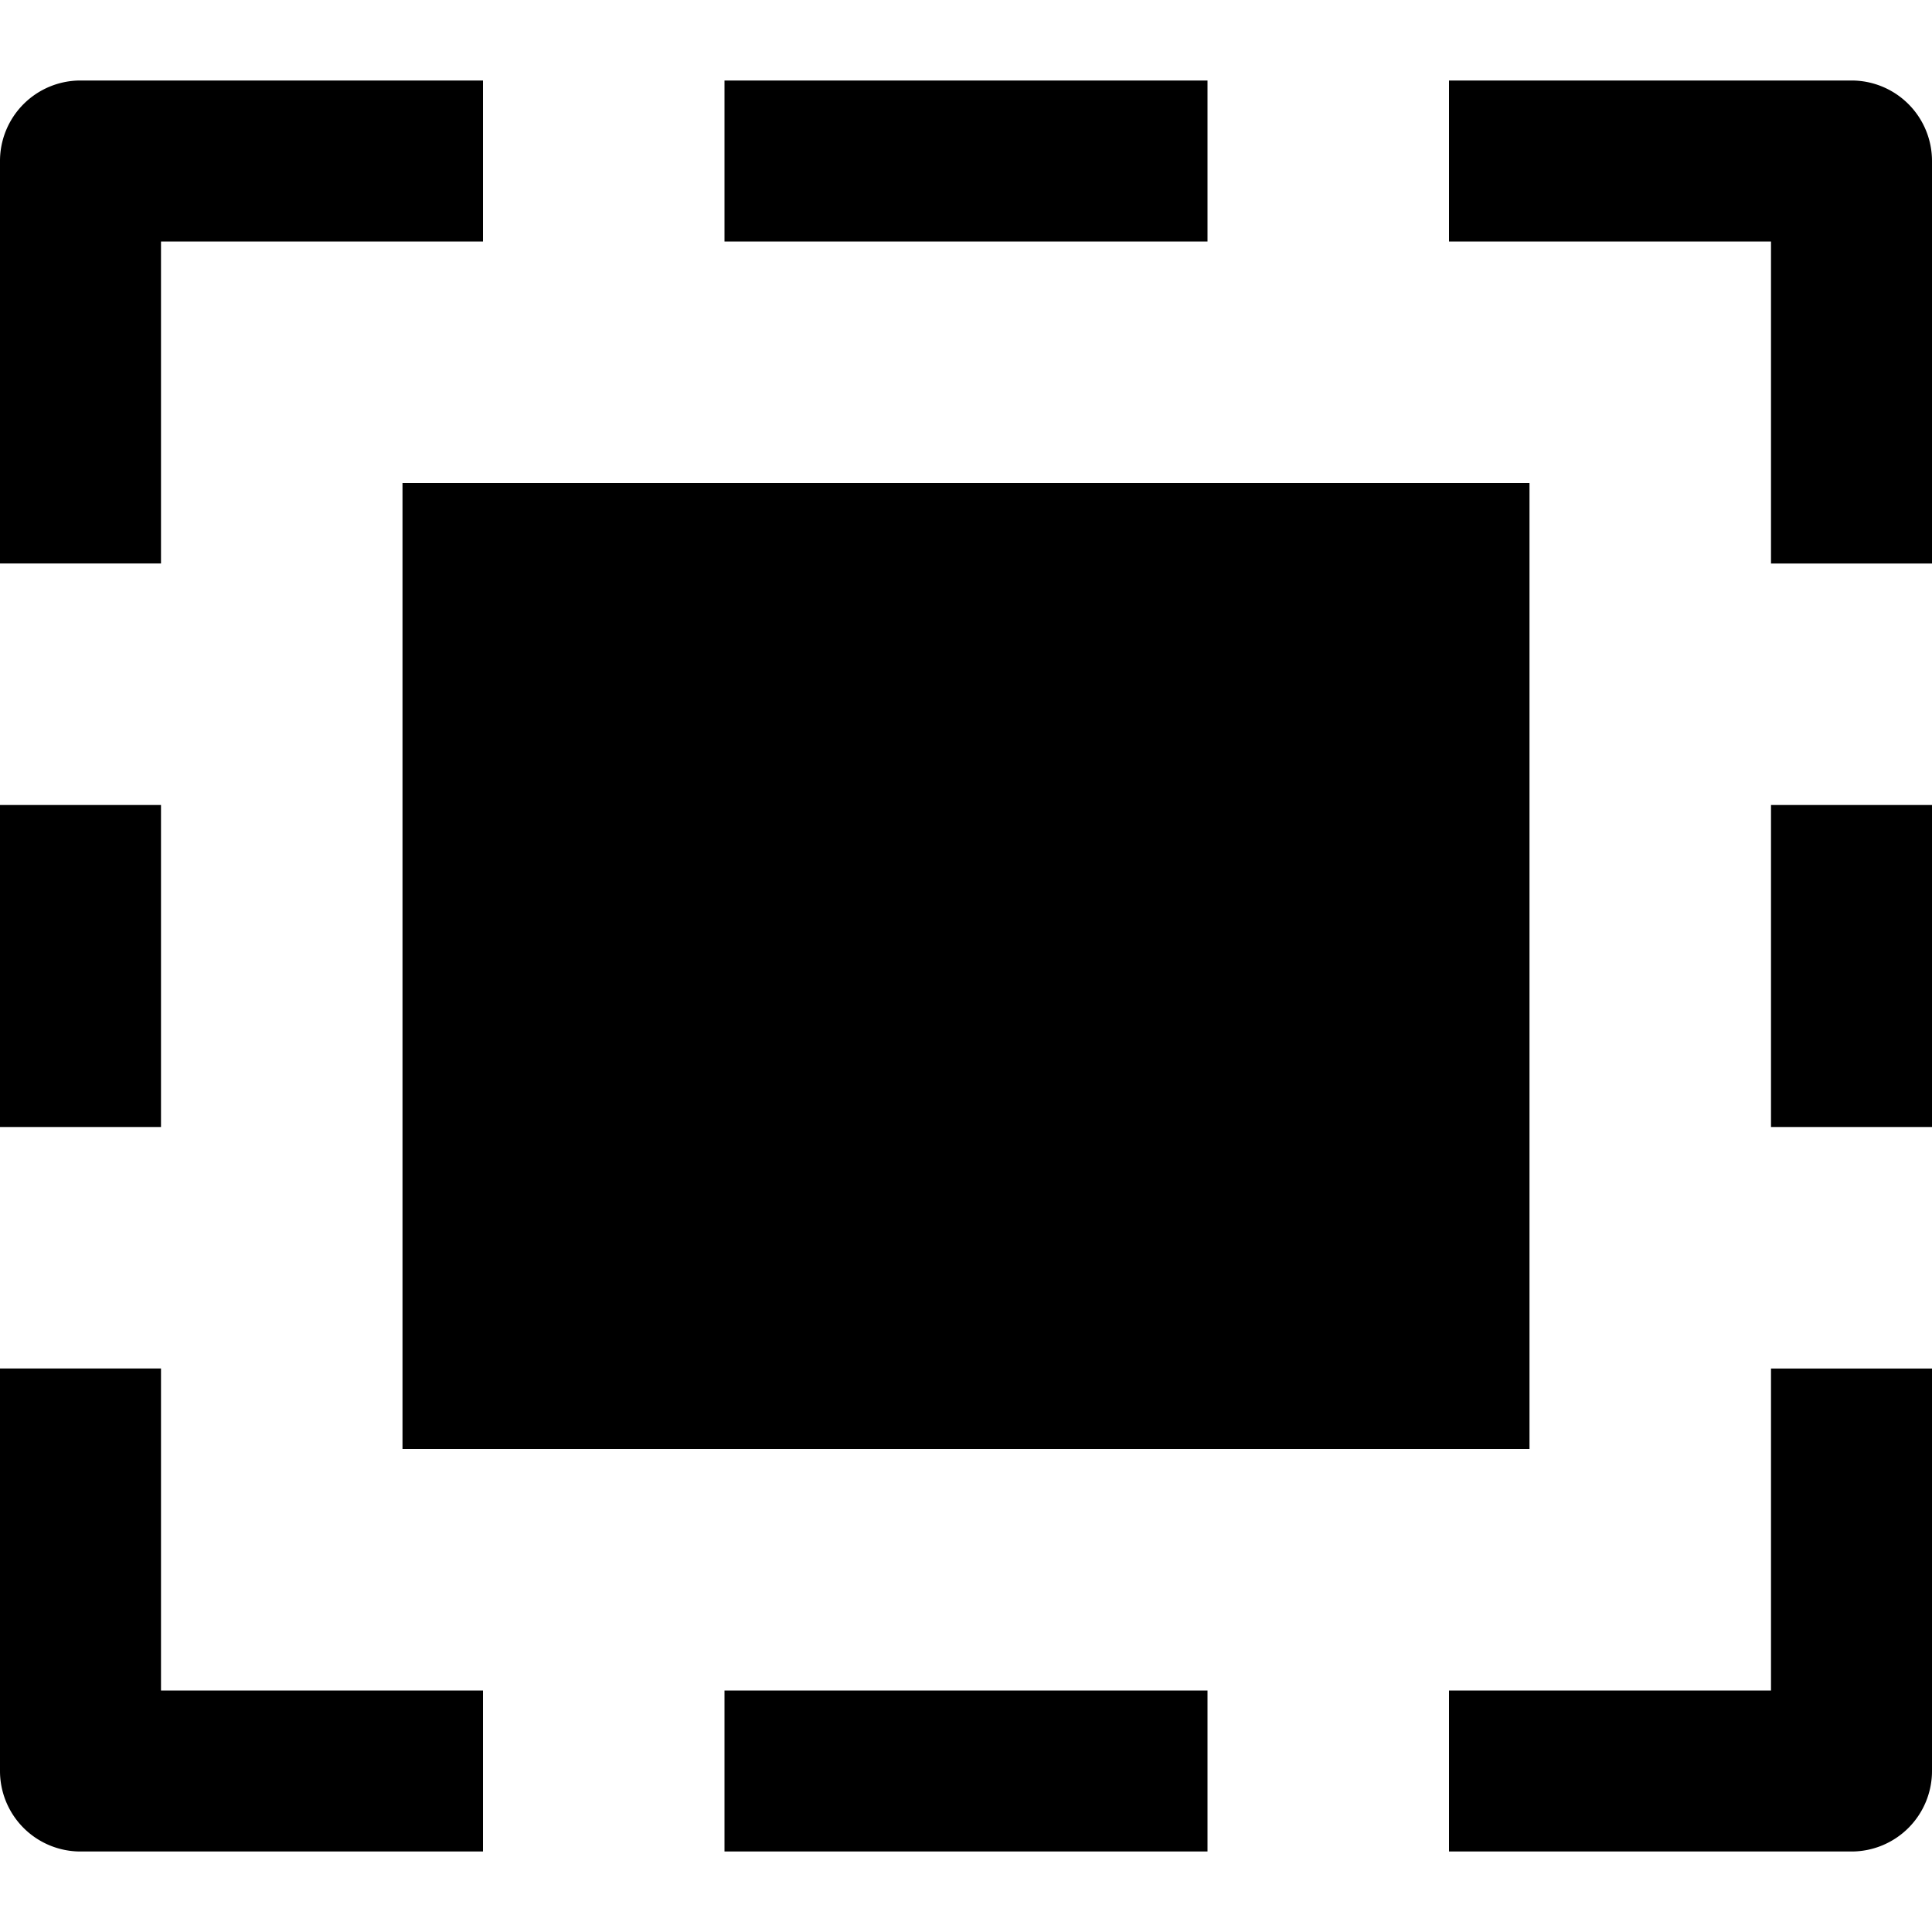 <svg id="nc_icon" xmlns="http://www.w3.org/2000/svg" xml:space="preserve" viewBox="0 0 24 24"><g fill="currentColor" class="nc-icon-wrapper"><path d="M2 3h4V1H1a1 1 0 0 0-1 1v5h2ZM23 1h-5v2h4v4h2V2a1 1 0 0 0-1-1ZM9 1h6v2H9zM2 17H0v5a1 1 0 0 0 1 1h5v-2H2ZM22 21h-4v2h5a1 1 0 0 0 1-1v-5h-2ZM9 21h6v2H9zM0 10h2v4H0zM22 10h2v4h-2z"/><path d="M5 6h14v12H5z" data-color="color-2"/></g></svg>
